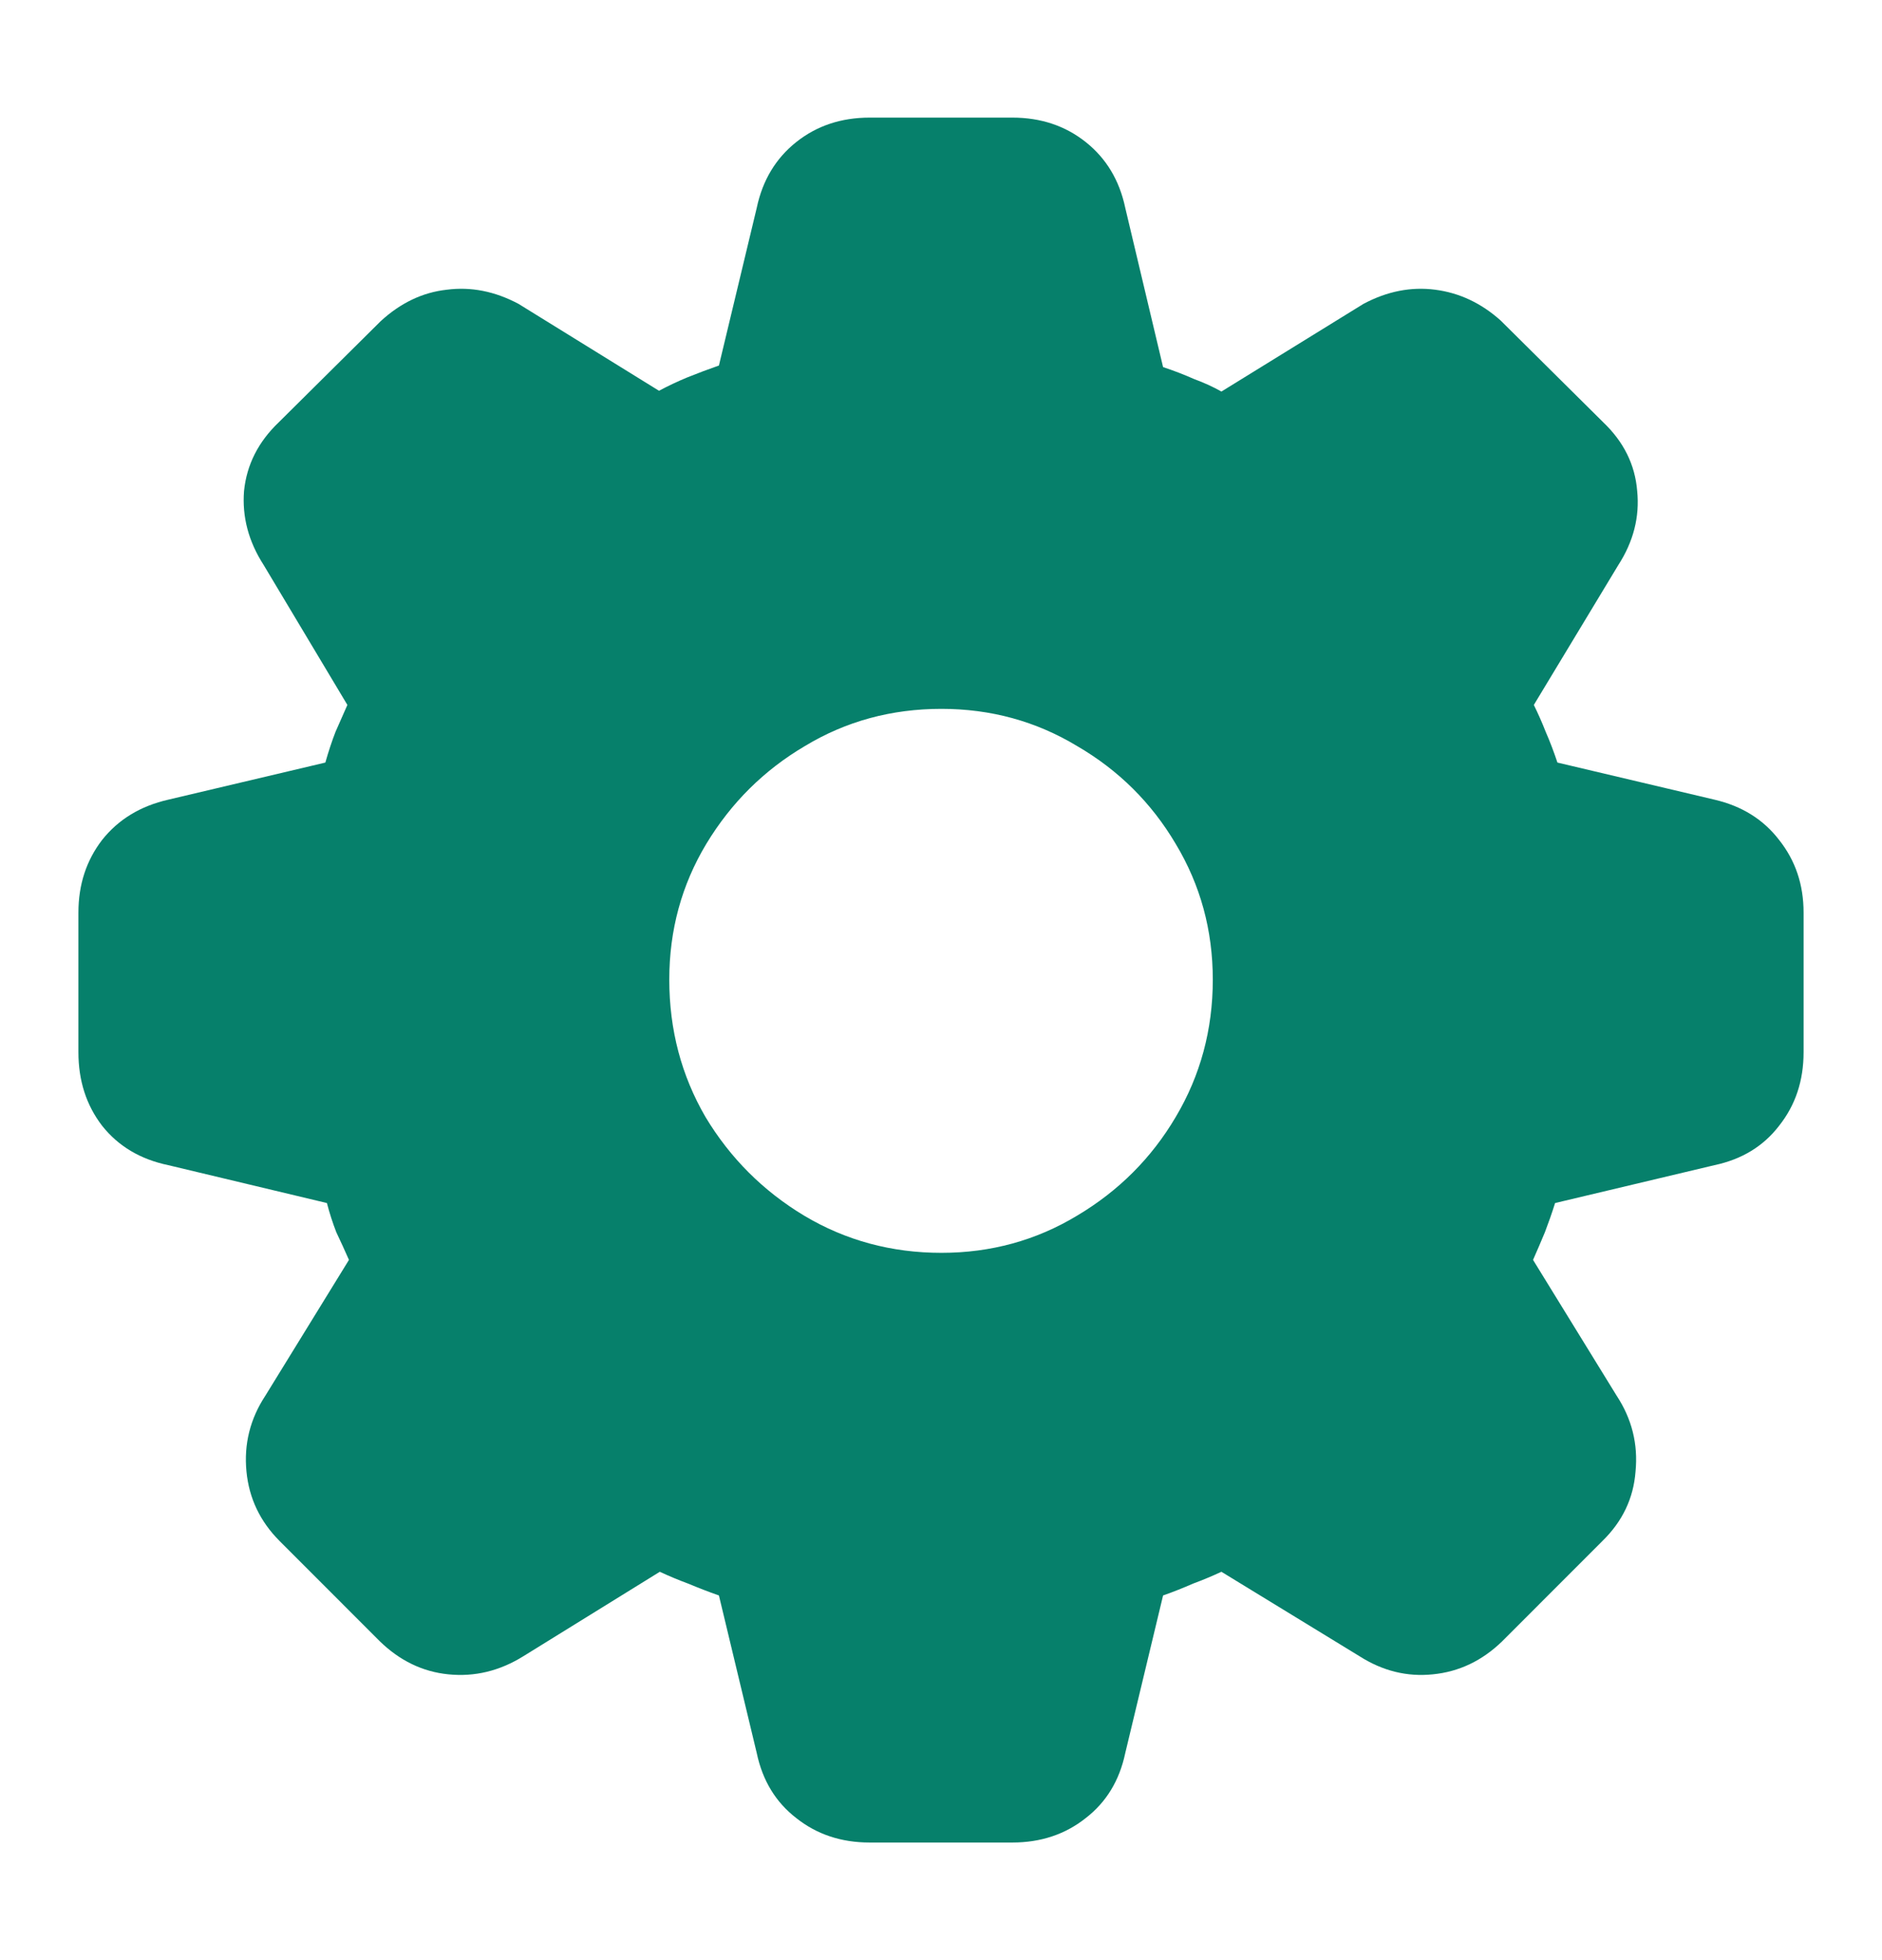 <svg width="24" height="25" viewBox="0 0 24 25" fill="none" xmlns="http://www.w3.org/2000/svg">
<path d="M11.09 23.5C10.727 23.5 10.416 23.396 10.154 23.188C9.893 22.986 9.725 22.711 9.651 22.362L9.168 20.349C9.034 20.302 8.903 20.251 8.776 20.198C8.649 20.151 8.528 20.1 8.414 20.047L6.674 21.124C6.372 21.312 6.053 21.389 5.718 21.355C5.389 21.322 5.098 21.181 4.843 20.933L3.565 19.654C3.317 19.405 3.176 19.11 3.143 18.768C3.109 18.419 3.19 18.096 3.384 17.801L4.45 16.069C4.397 15.948 4.343 15.831 4.289 15.717C4.242 15.596 4.202 15.472 4.169 15.344L2.147 14.861C1.791 14.787 1.51 14.62 1.302 14.358C1.101 14.096 1 13.784 1 13.421V11.639C1 11.283 1.101 10.975 1.302 10.713C1.51 10.451 1.791 10.28 2.147 10.199L4.149 9.726C4.189 9.585 4.232 9.454 4.279 9.333C4.333 9.213 4.383 9.098 4.43 8.991L3.364 7.209C3.169 6.907 3.086 6.591 3.112 6.262C3.146 5.927 3.294 5.635 3.555 5.386L4.853 4.098C5.108 3.863 5.389 3.729 5.698 3.695C6.006 3.655 6.311 3.715 6.613 3.876L8.404 4.984C8.518 4.923 8.638 4.866 8.766 4.813C8.9 4.759 9.034 4.709 9.168 4.662L9.651 2.648C9.725 2.299 9.893 2.02 10.154 1.812C10.416 1.604 10.727 1.5 11.09 1.5H12.91C13.273 1.5 13.584 1.604 13.846 1.812C14.107 2.02 14.275 2.299 14.349 2.648L14.832 4.682C14.973 4.729 15.103 4.779 15.224 4.833C15.351 4.88 15.469 4.933 15.576 4.994L17.387 3.876C17.689 3.715 17.994 3.655 18.302 3.695C18.611 3.735 18.889 3.866 19.137 4.088L20.445 5.386C20.706 5.635 20.851 5.927 20.878 6.262C20.911 6.591 20.831 6.907 20.636 7.209L19.56 8.991C19.613 9.098 19.664 9.213 19.711 9.333C19.764 9.454 19.814 9.585 19.861 9.726L21.863 10.199C22.212 10.28 22.487 10.451 22.688 10.713C22.896 10.975 23 11.283 23 11.639V13.421C23 13.784 22.896 14.096 22.688 14.358C22.487 14.62 22.212 14.787 21.863 14.861L19.831 15.344C19.791 15.472 19.747 15.596 19.701 15.717C19.654 15.831 19.603 15.948 19.55 16.069L20.616 17.801C20.81 18.096 20.891 18.419 20.857 18.768C20.831 19.11 20.69 19.405 20.435 19.654L19.157 20.933C18.902 21.181 18.607 21.322 18.272 21.355C17.944 21.389 17.632 21.312 17.337 21.124L15.576 20.047C15.462 20.1 15.341 20.151 15.214 20.198C15.093 20.251 14.966 20.302 14.832 20.349L14.349 22.362C14.275 22.711 14.107 22.986 13.846 23.188C13.584 23.396 13.273 23.5 12.91 23.5H11.09ZM12.005 15.979C12.635 15.979 13.212 15.821 13.735 15.505C14.265 15.19 14.684 14.771 14.993 14.247C15.308 13.717 15.466 13.133 15.466 12.495C15.466 11.864 15.308 11.287 14.993 10.763C14.684 10.24 14.265 9.823 13.735 9.515C13.212 9.199 12.635 9.041 12.005 9.041C11.368 9.041 10.788 9.199 10.265 9.515C9.742 9.823 9.323 10.24 9.007 10.763C8.692 11.287 8.535 11.864 8.535 12.495C8.535 13.133 8.689 13.717 8.997 14.247C9.312 14.771 9.732 15.19 10.255 15.505C10.784 15.821 11.368 15.979 12.005 15.979Z" fill="#06806B"/>
</svg>
